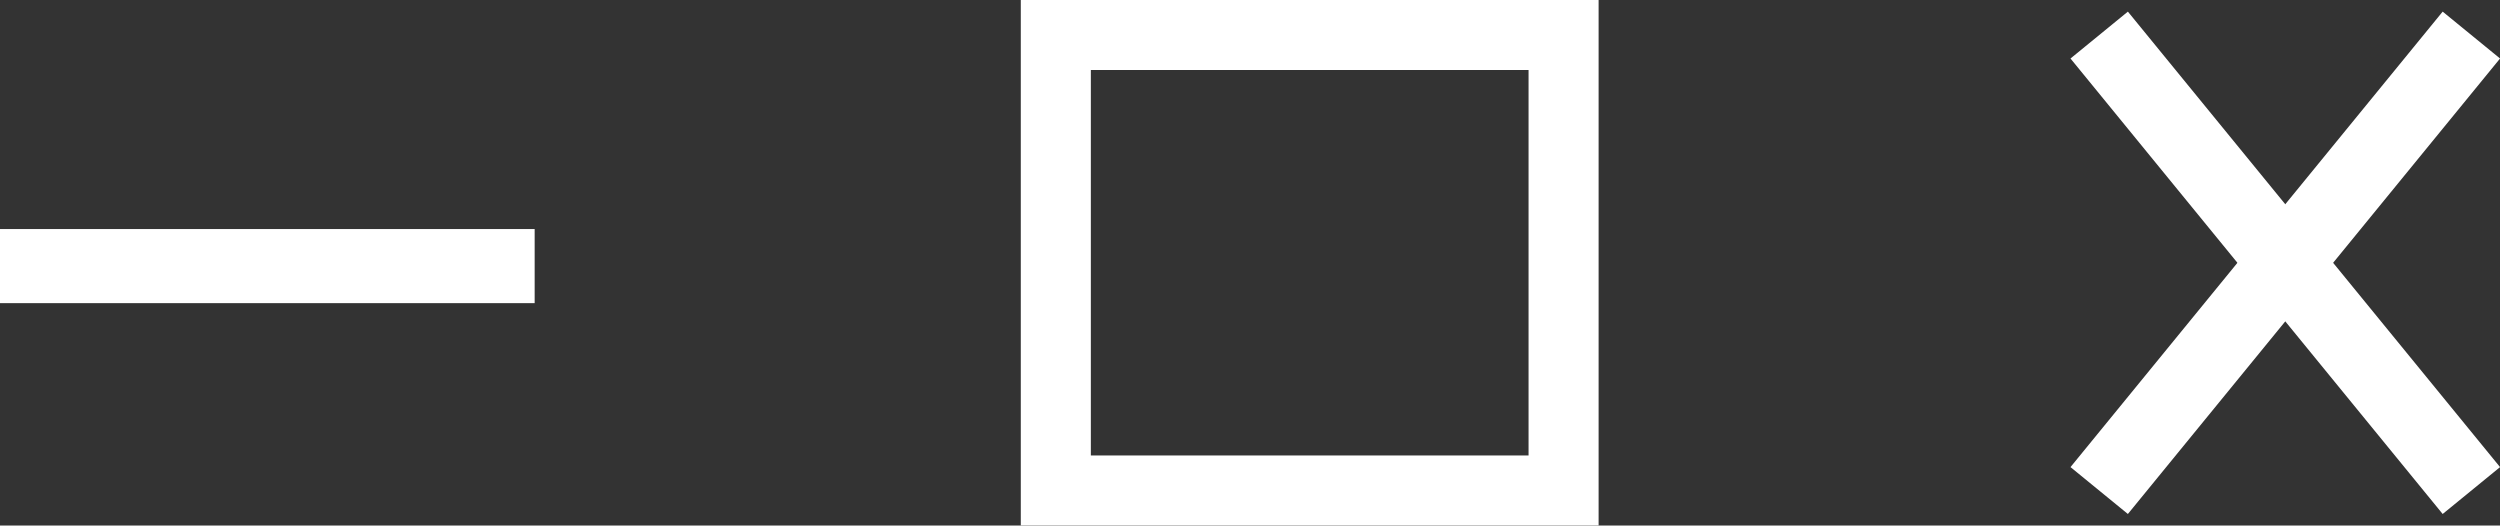<svg xmlns="http://www.w3.org/2000/svg" width="31.511" height="6.624" viewBox="0 0 31.511 6.624">
  <rect x="0" y="0" width="31.511" height="6.624" fill="#333333" stroke="none"/>
  <g id="ico_botoesjanela" transform="translate(-341.866 211.144)">
    <g id="Grupo_6779" data-name="Grupo 6779" transform="translate(373.016 -210.702)">
      <path id="Caminho_6834" data-name="Caminho 6834" d="M0,0-4.691,5.741" fill="none" stroke="#fff" stroke-width="0.934"/>
    </g>
    <g id="ico_botoesjanela-2" data-name="ico_botoesjanela">
      <g id="Grupo_6777" data-name="Grupo 6777" transform="translate(341.866 -207.79)">
        <path id="Caminho_6832" data-name="Caminho 6832" d="M0,0H6.739" fill="none" stroke="#fff" stroke-width="0.934"/>
      </g>
      <g id="Grupo_6778" data-name="Grupo 6778" transform="translate(368.325 -210.702)">
        <path id="Caminho_6833" data-name="Caminho 6833" d="M0,0,4.691,5.741" fill="none" stroke="#fff" stroke-width="0.934"/>
      </g>
      <g id="Grupo_6780" data-name="Grupo 6780" transform="translate(361.574 -204.962)">
        <path id="Caminho_6835" data-name="Caminho 6835" d="M0,0H-6.4V-5.741H0Z" fill="none" stroke="#fff" stroke-width="0.883"/>
      </g>
    </g>
  </g>
</svg>
